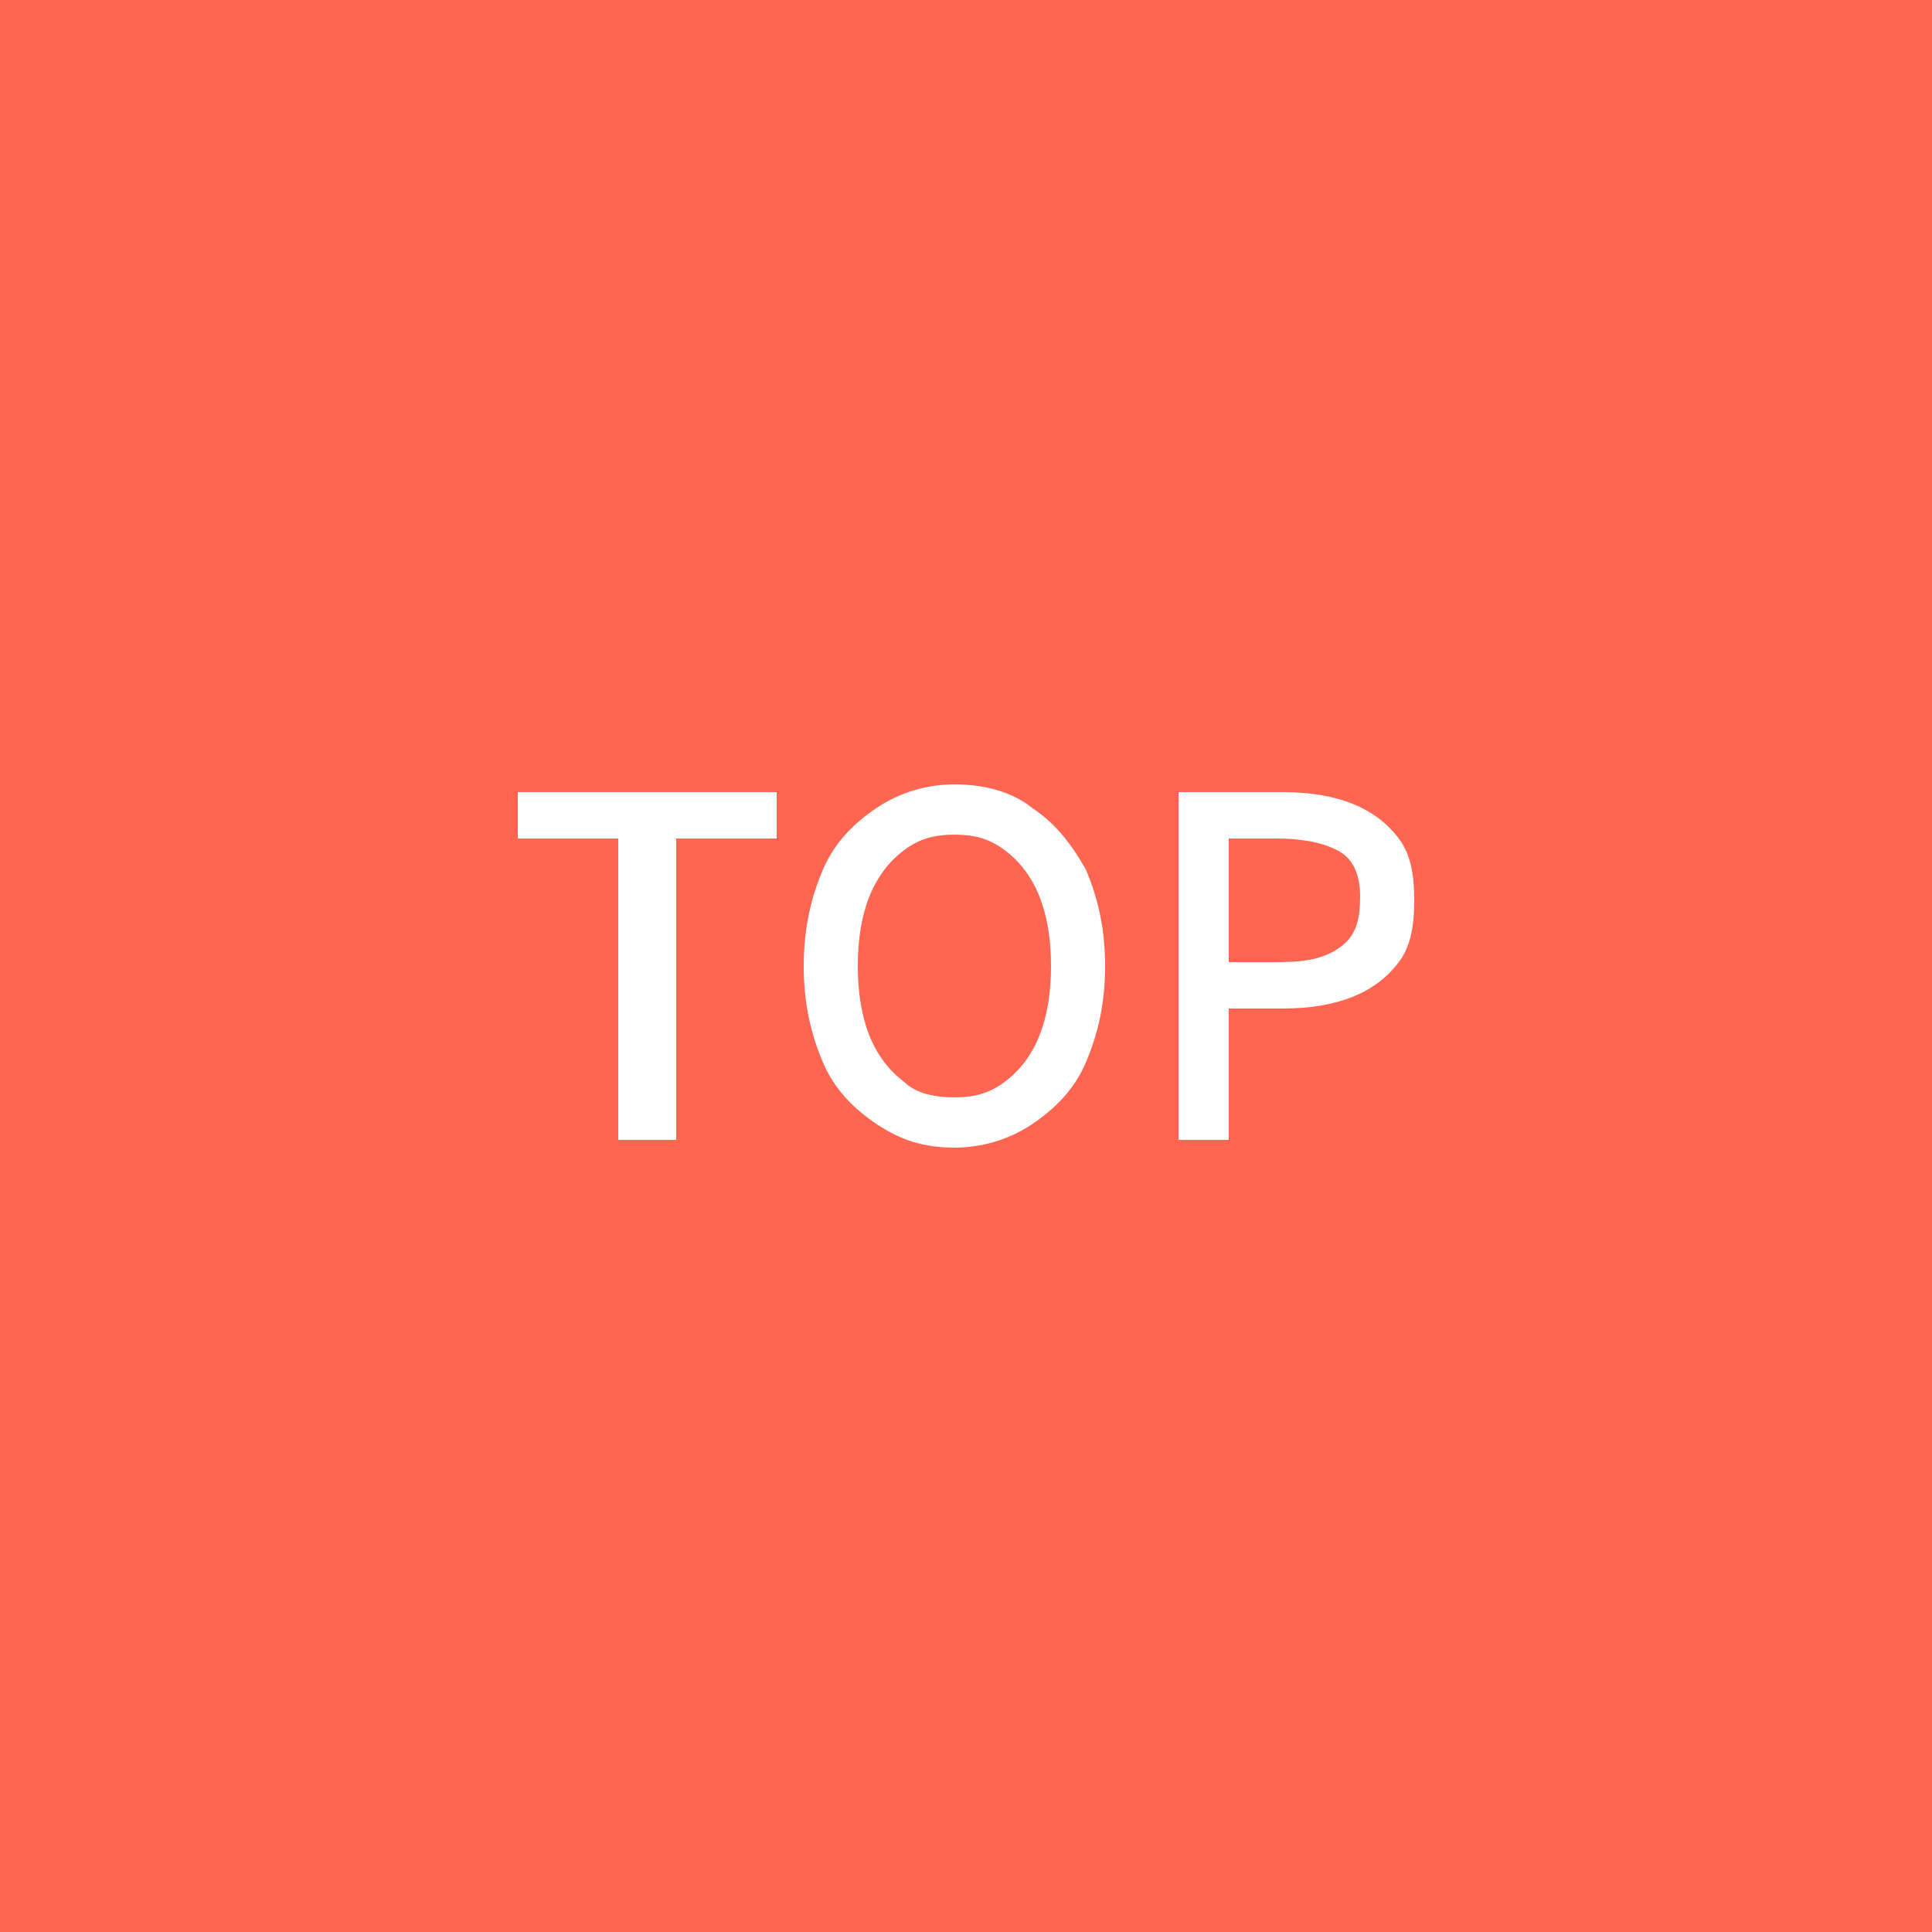 <?xml version="1.0" encoding="utf-8"?>
<!-- Generator: Adobe Illustrator 27.6.1, SVG Export Plug-In . SVG Version: 6.00 Build 0)  -->
<svg version="1.1" id="Layer_1" xmlns="http://www.w3.org/2000/svg" xmlns:xlink="http://www.w3.org/1999/xlink" x="0px" y="0px"
	 viewBox="0 0 50 50" style="enable-background:new 0 0 50 50;" xml:space="preserve">
<style type="text/css">
	.st0{fill:#FF6652;}
	.st1{fill:#FFFFFF;}
</style>
<rect x="-5" y="-5" class="st0" width="60" height="60"/>
<g>
	<path class="st1" d="M16,29.5v-7.8h-2.6v-1.2h6.7v1.2h-2.6v7.8H16z"/>
	<path class="st1" d="M24.7,29.7c-0.8,0-1.4-0.2-2-0.6c-0.6-0.4-1.1-0.9-1.4-1.6c-0.3-0.7-0.5-1.5-0.5-2.5c0-1,0.2-1.8,0.5-2.5
		c0.3-0.7,0.8-1.2,1.4-1.6c0.6-0.4,1.3-0.6,2-0.6c0.8,0,1.5,0.2,2,0.6c0.6,0.4,1,0.9,1.4,1.6c0.3,0.7,0.5,1.5,0.5,2.5
		c0,1-0.2,1.8-0.5,2.5c-0.3,0.7-0.8,1.2-1.4,1.6C26.1,29.5,25.4,29.7,24.7,29.7z M24.7,28.4c0.5,0,0.9-0.1,1.3-0.4
		c0.4-0.3,0.7-0.7,0.9-1.2s0.3-1.1,0.3-1.8c0-0.7-0.1-1.3-0.3-1.8c-0.2-0.5-0.5-0.9-0.9-1.2c-0.4-0.3-0.8-0.4-1.3-0.4
		c-0.5,0-0.9,0.1-1.3,0.4c-0.4,0.3-0.7,0.7-0.9,1.2c-0.2,0.5-0.3,1.1-0.3,1.8c0,0.7,0.1,1.3,0.3,1.8c0.2,0.5,0.5,0.9,0.9,1.2
		C23.7,28.3,24.2,28.4,24.7,28.4z"/>
	<path class="st1" d="M30.5,29.5v-9h2.7c0.7,0,1.3,0.1,1.8,0.3c0.5,0.2,0.9,0.5,1.2,0.9c0.3,0.4,0.4,0.9,0.4,1.6
		c0,0.7-0.1,1.2-0.4,1.6c-0.3,0.4-0.7,0.7-1.2,0.9c-0.5,0.2-1.1,0.3-1.8,0.3h-1.4v3.4H30.5z M31.9,24.9h1.2c0.7,0,1.2-0.1,1.6-0.4
		c0.4-0.3,0.5-0.7,0.5-1.3c0-0.6-0.2-1-0.6-1.2c-0.4-0.2-0.9-0.3-1.6-0.3h-1.2V24.9z"/>
</g>
</svg>
